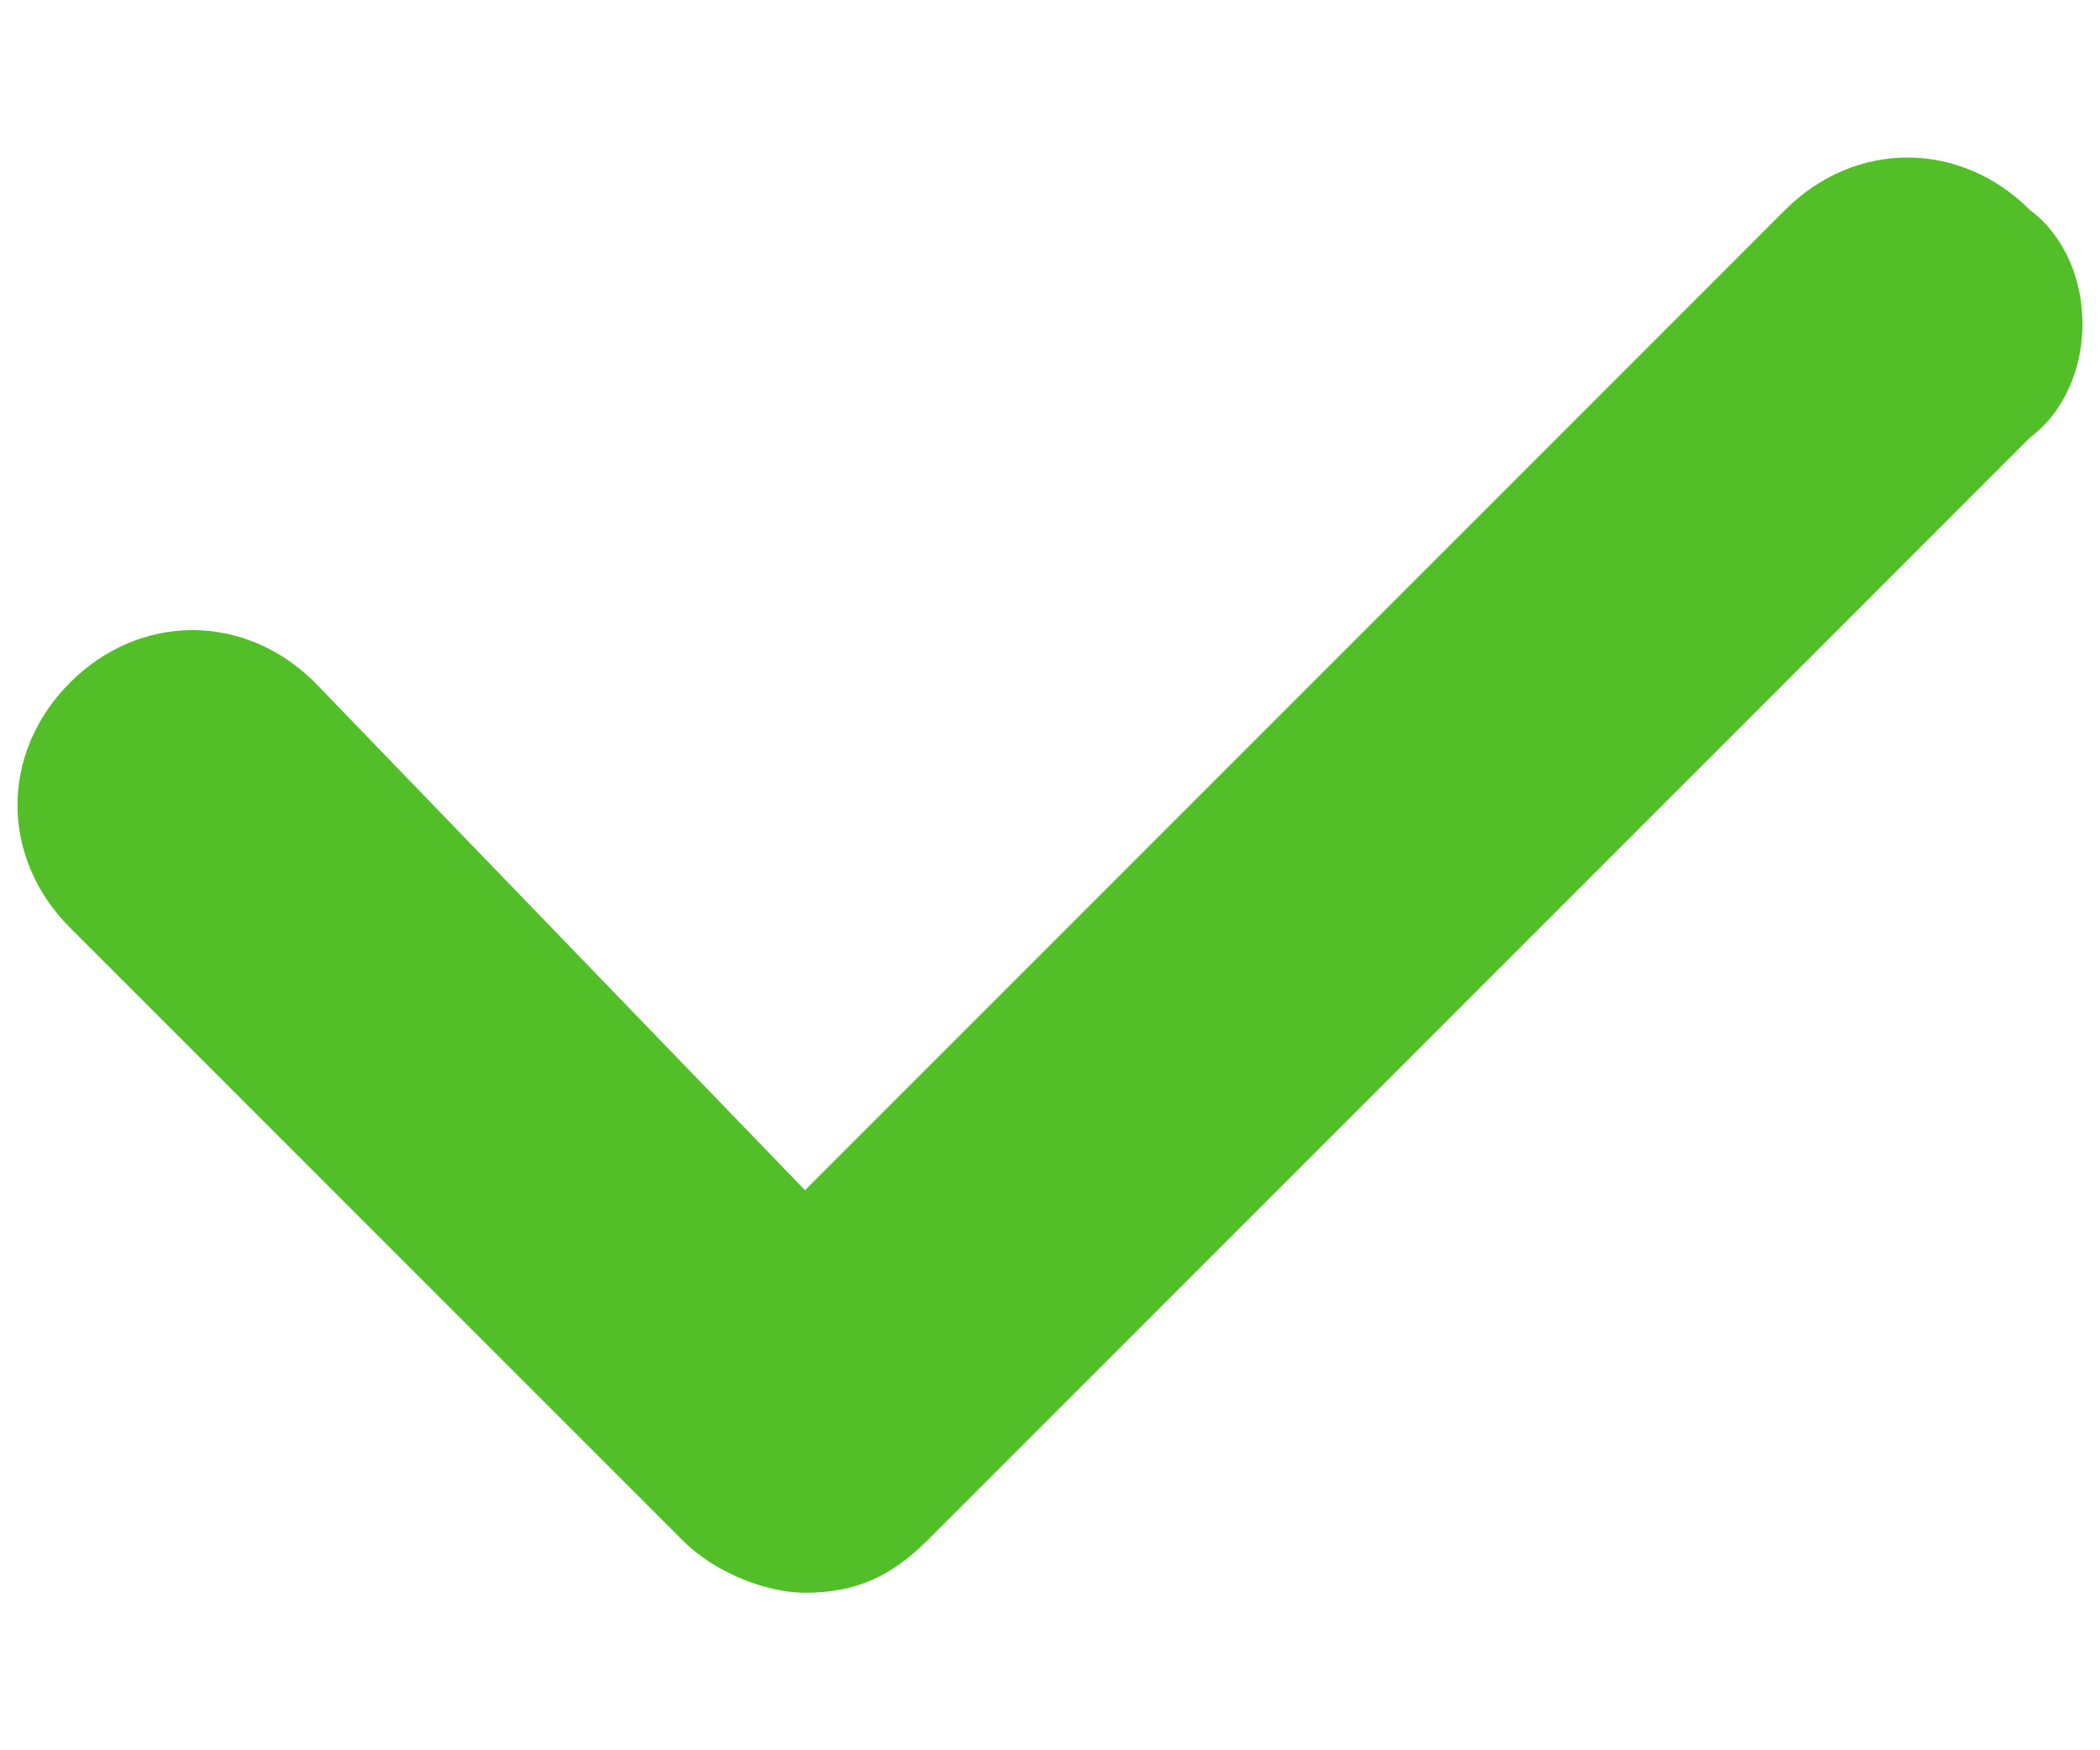 <?xml version="1.0" encoding="utf-8"?>
<!-- Generator: Adobe Illustrator 23.1.1, SVG Export Plug-In . SVG Version: 6.00 Build 0)  -->
<svg version="1.1" id="Layer_1" xmlns="http://www.w3.org/2000/svg" xmlns:xlink="http://www.w3.org/1999/xlink" x="0px" y="0px"
	 viewBox="0 0 12 10" style="enable-background:new 0 0 12 10;" xml:space="preserve">
<style type="text/css">
	.st0{fill:#52BF28;}
</style>
<path class="st0" d="M11.6,1.2c-0.4-0.4-1-0.4-1.4,0L4.6,6.8L1.8,3.9c-0.4-0.4-1-0.4-1.4,0C0,4.3,0,4.9,0.4,5.3l3.5,3.5c0,0,0,0,0,0
	C4.1,9,4.4,9.1,4.6,9.1c0.3,0,0.5-0.1,0.7-0.3l6.3-6.3C12,2.2,12,1.5,11.6,1.2z"/>
</svg>
